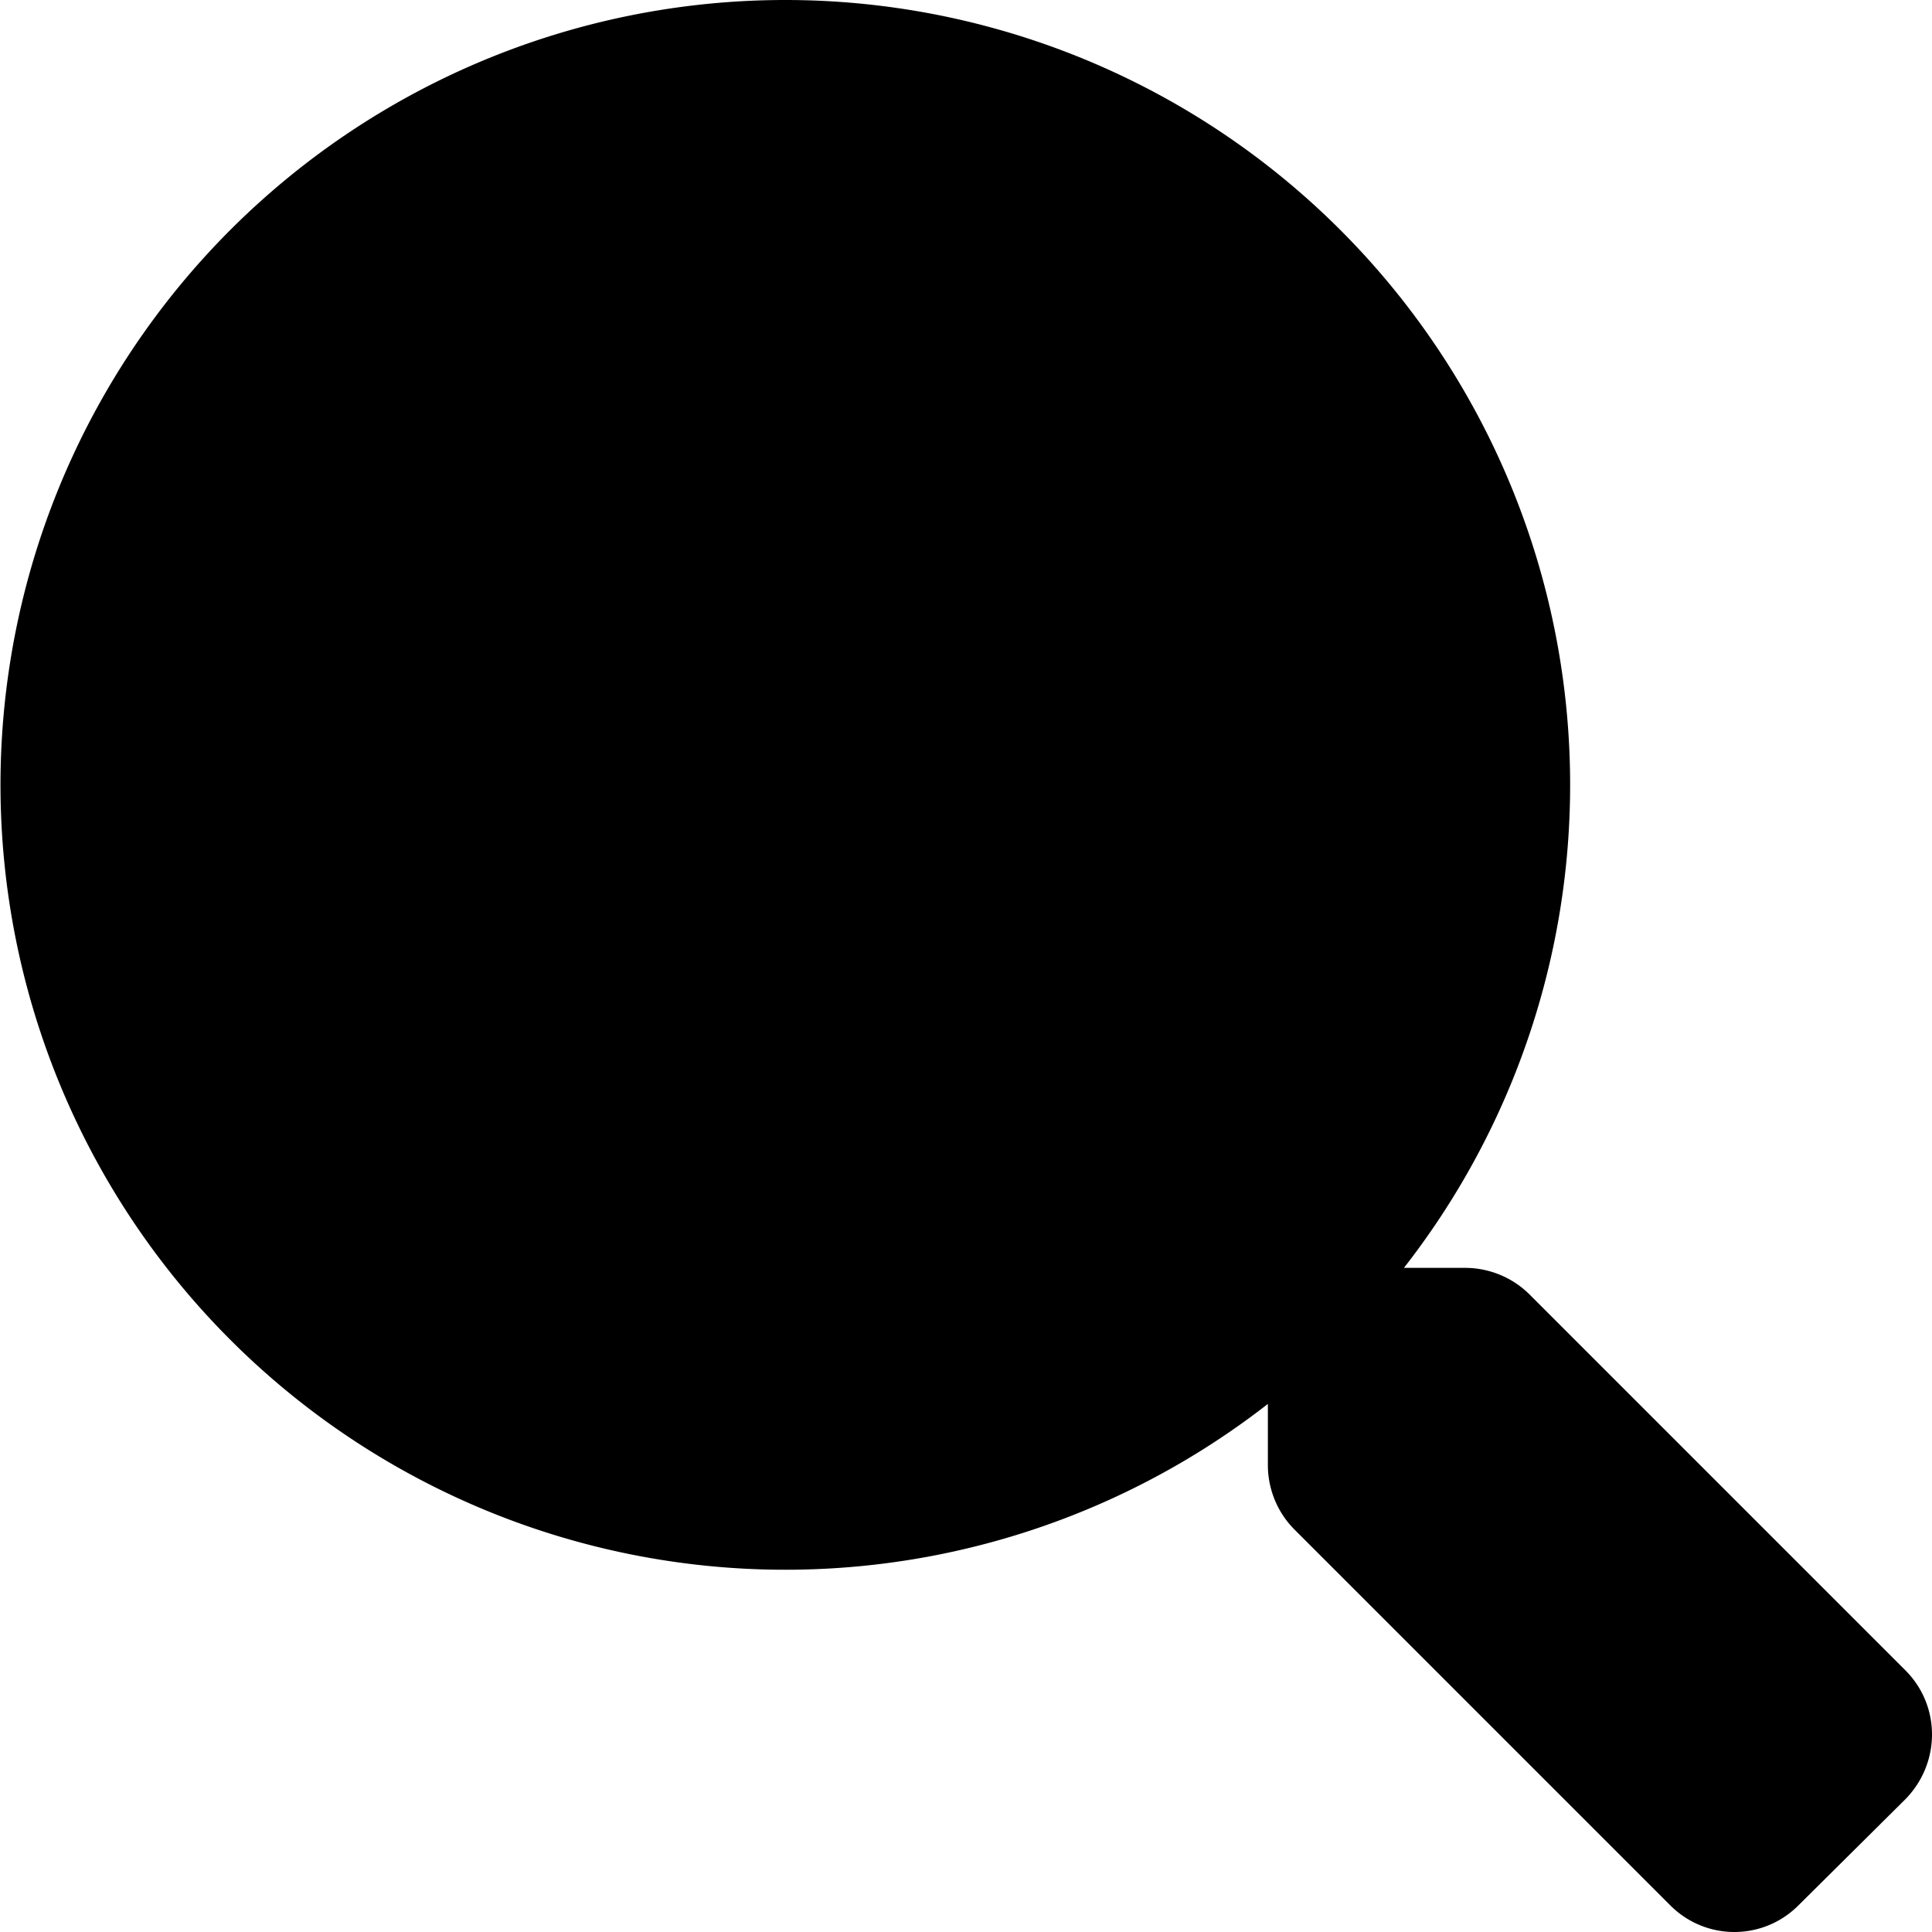 <svg viewBox="0 0 24 24"><path d="M9.75 0a9.75 9.75 0 0 1 7.69 15.75h.76c.3 0 .59.12.8.33l4.67 4.67c.44.44.44 1.15 0 1.6l-1.33 1.32c-.44.44-1.15.44-1.59 0L16.08 19c-.21-.21-.33-.5-.33-.8v-.76A9.75 9.75 0 1 1 9.75 0z"/></svg>